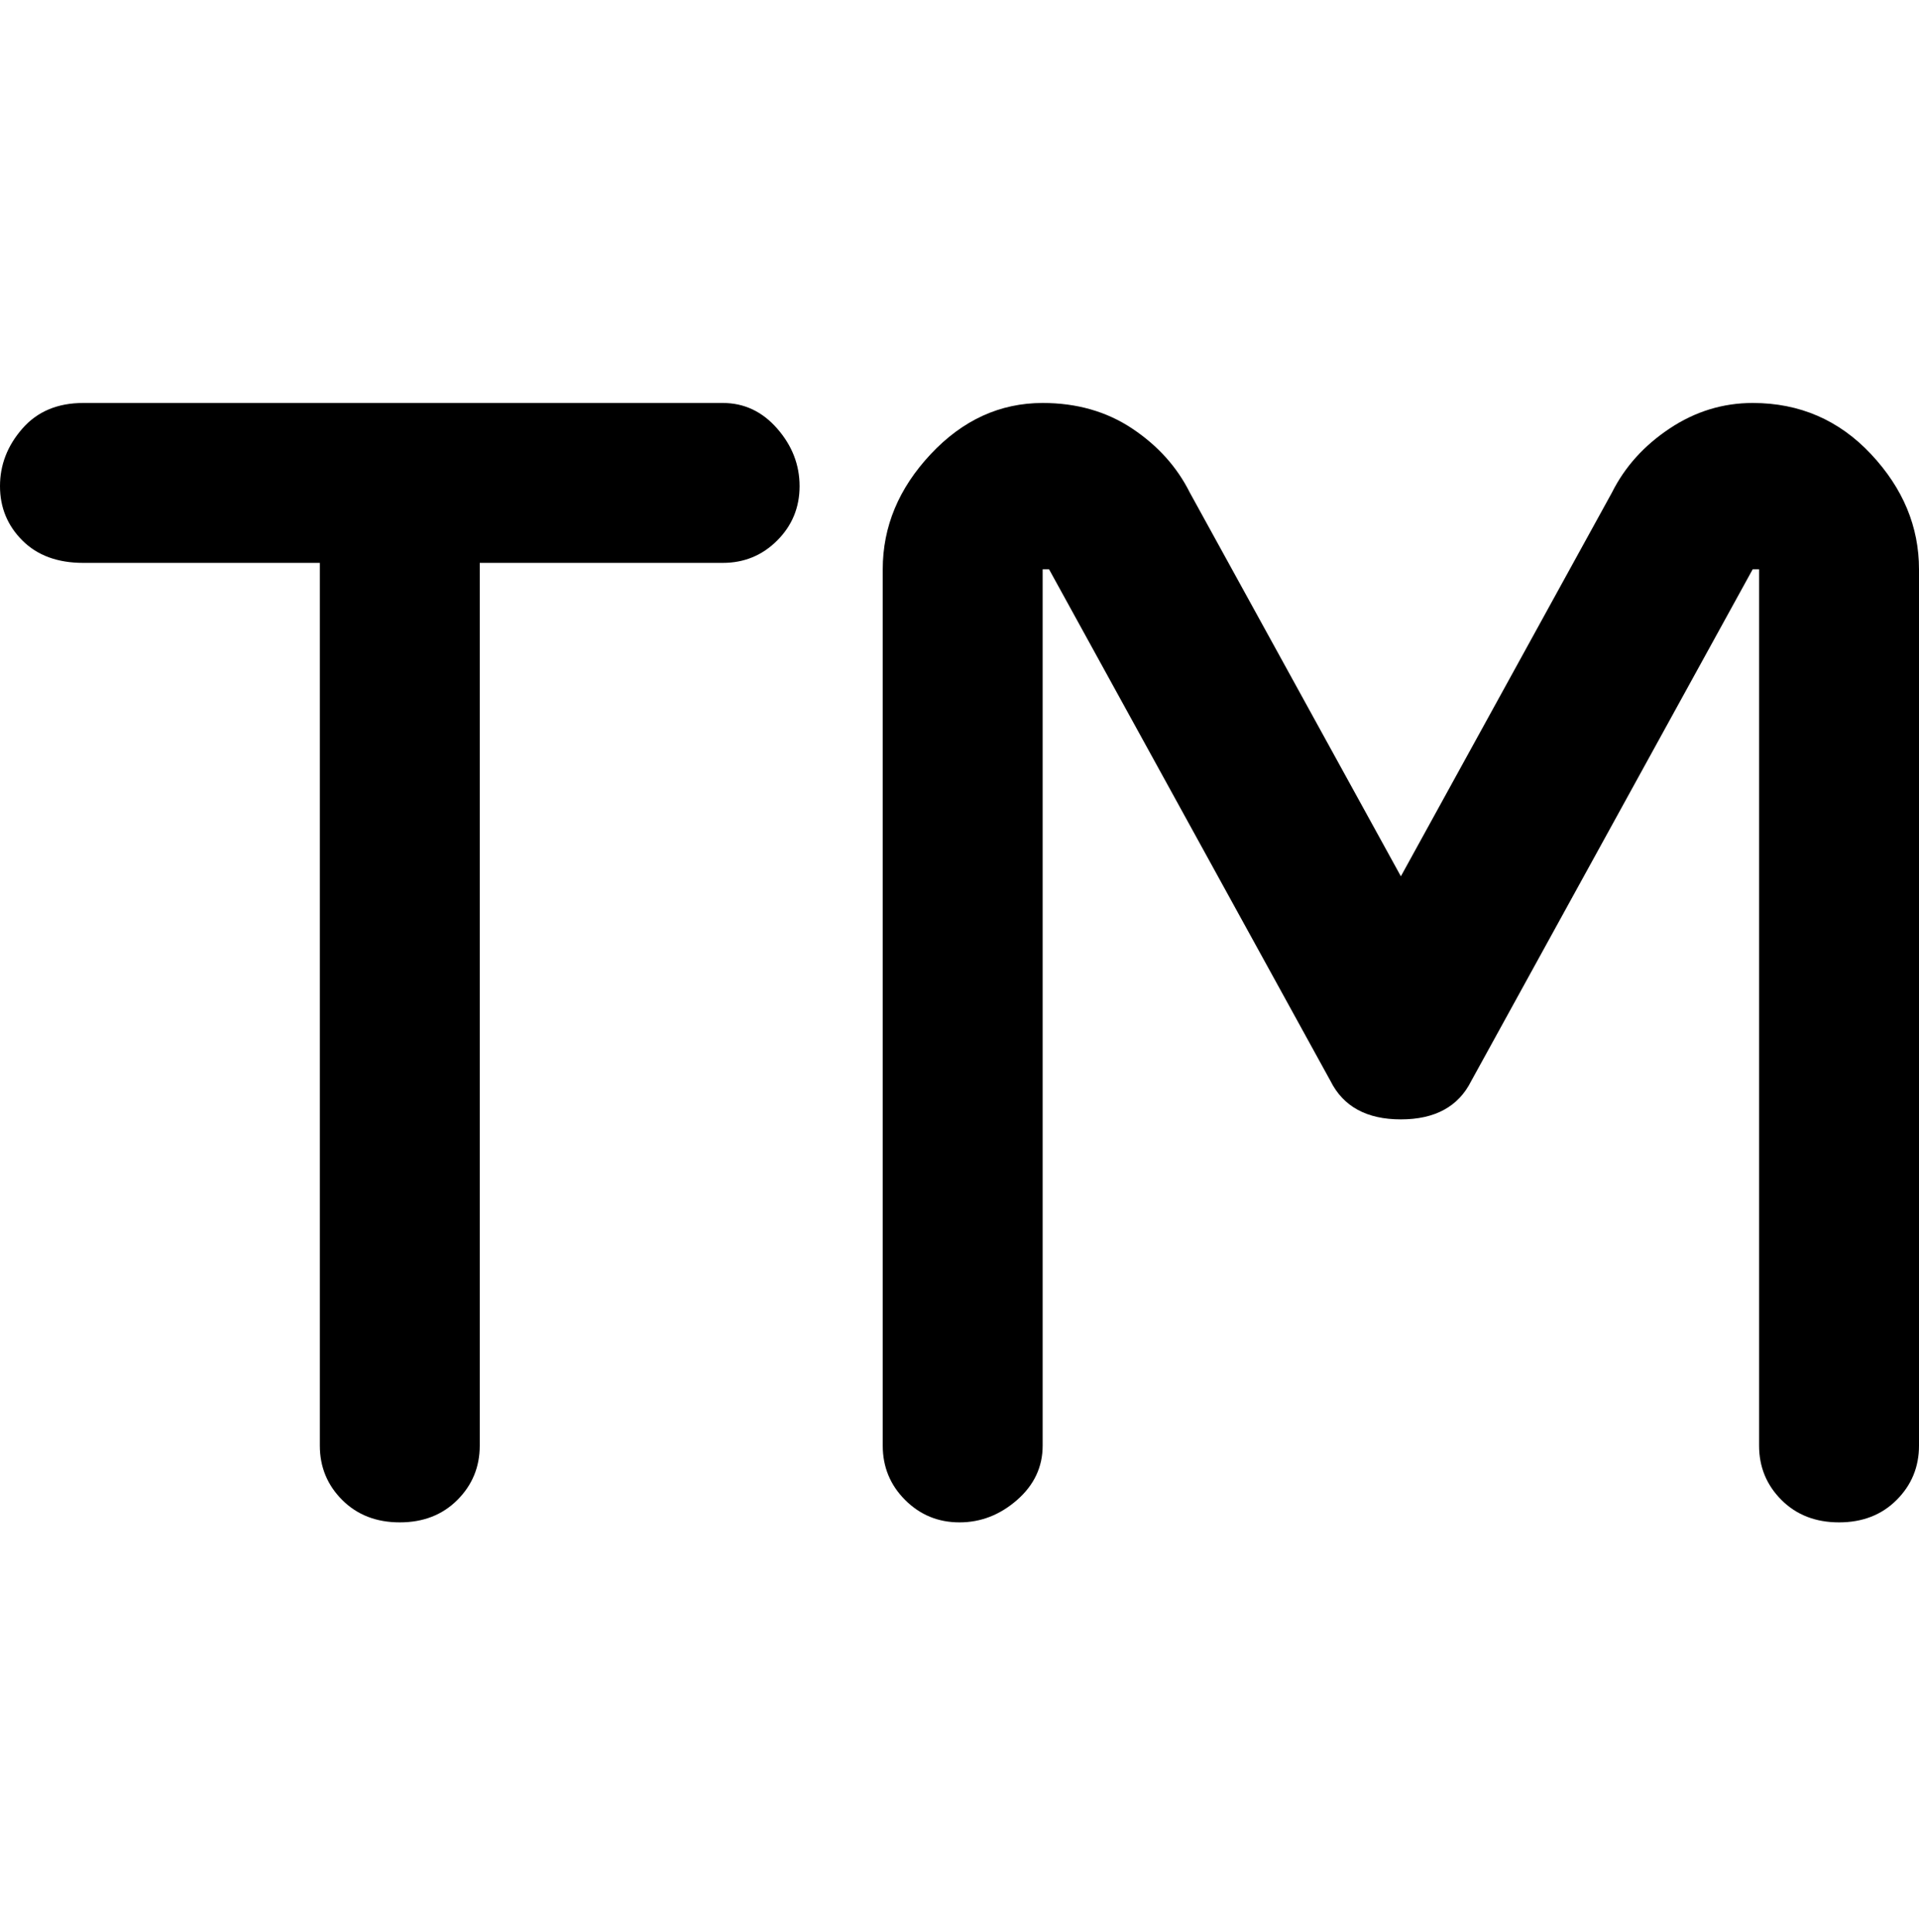 <svg viewBox="0 0 300 302.001" xmlns="http://www.w3.org/2000/svg"><path d="M125 76q0 5-3.5 8.5T113 88H75v138q0 5-3.5 8.5t-9 3.5q-5.5 0-9-3.5T50 226V88H13q-6 0-9.5-3.5T0 76q0-5 3.5-9t9.5-4h100q5 0 8.5 4t3.5 9zm149-13q-7 0-13 4t-9 10l-33 60-33-60q-3-6-9-10t-14-4q-10 0-17.5 8T138 89v137q0 5 3.5 8.5t8.5 3.5q5 0 9-3.5t4-8.5V89h1l44 80q3 6 11 6t11-6l44-80h1v137q0 5 3.5 8.5t9 3.5q5.5 0 9-3.5t3.5-8.5V89q0-10-7.5-18T274 63z"/></svg>